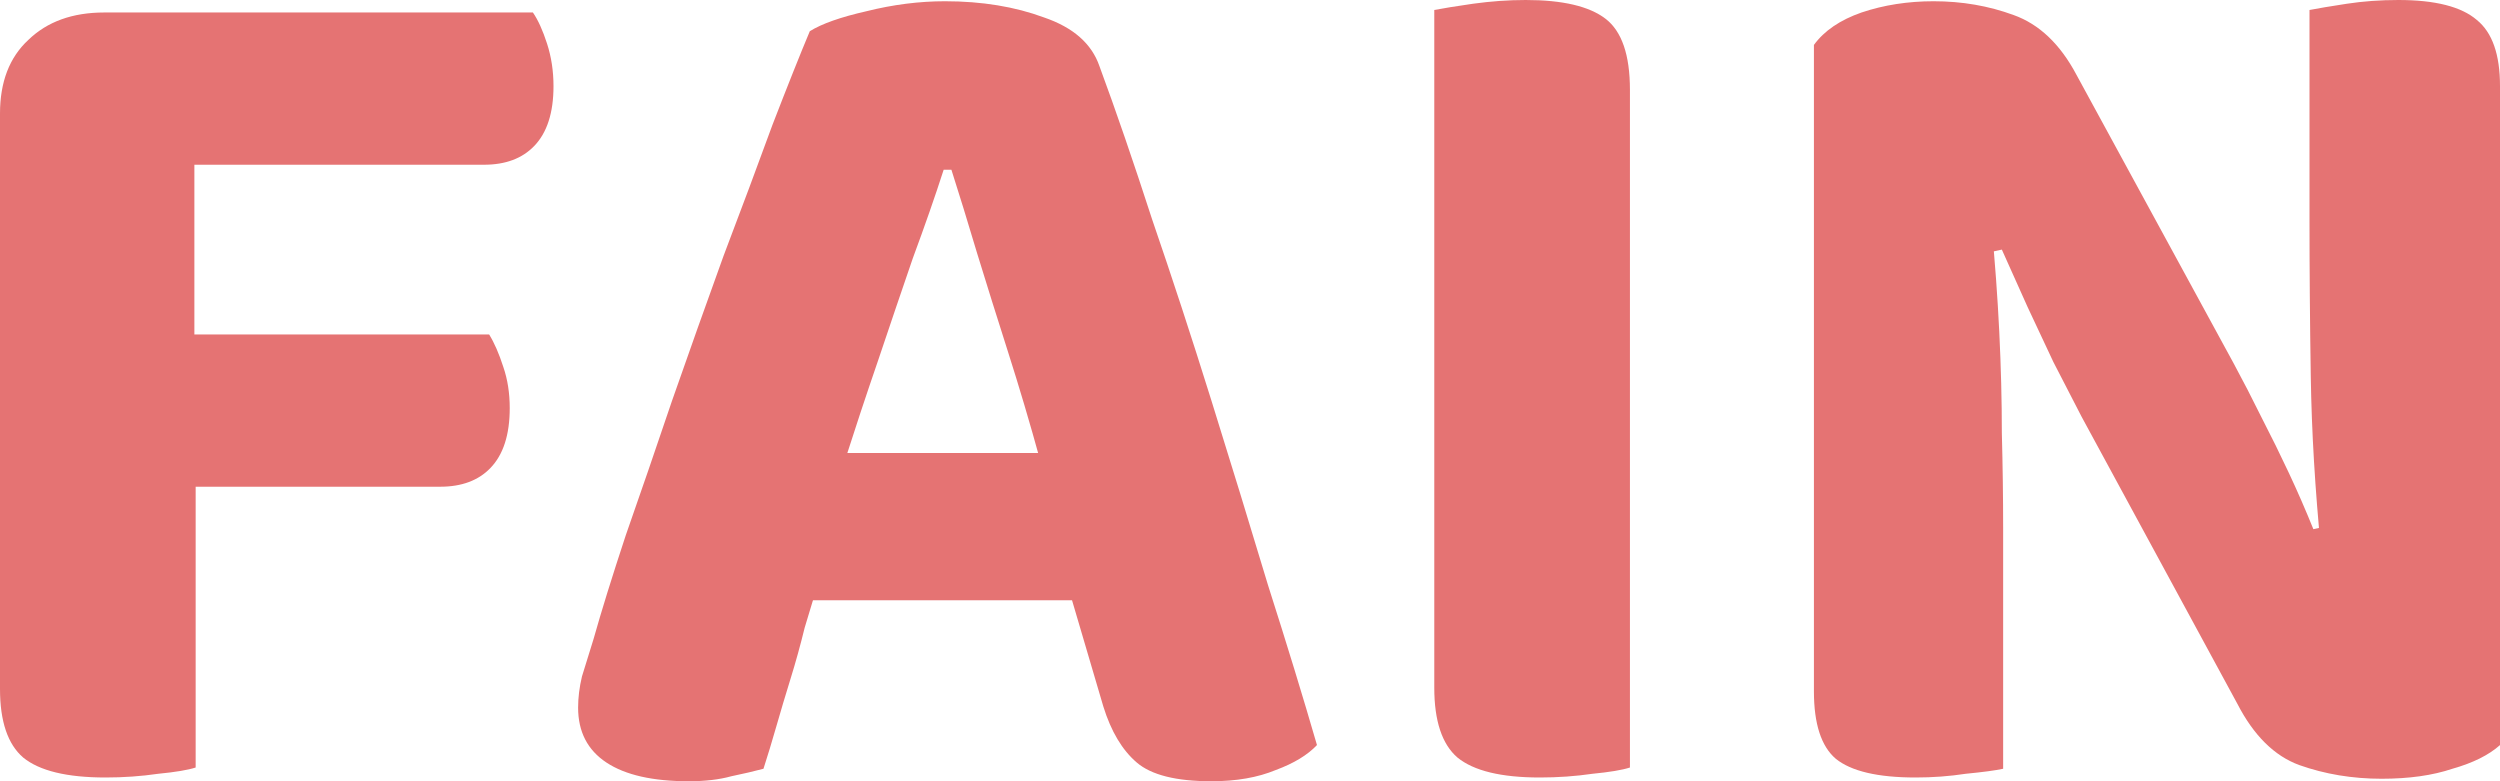 <svg width="160" height="50" viewBox="0 0 160 50" fill="none" xmlns="http://www.w3.org/2000/svg">
<path d="M116.091 14.617L127.459 14.457C127.679 16.747 127.844 19.01 127.954 21.246C128.063 23.482 128.118 25.639 128.118 27.716C128.173 29.792 128.201 31.816 128.201 33.786V49.201C127.706 49.308 126.91 49.414 125.812 49.521C124.768 49.681 123.697 49.76 122.599 49.76C120.182 49.76 118.48 49.361 117.491 48.562C116.557 47.764 116.091 46.326 116.091 44.249V14.617ZM160 35.144L148.549 35.224C148.165 31.337 147.945 27.636 147.89 24.121C147.835 20.607 147.808 17.252 147.808 14.057V0.639C148.357 0.532 149.153 0.399 150.197 0.24C151.24 0.08 152.339 0 153.492 0C155.853 0 157.529 0.426 158.517 1.278C159.506 2.077 160 3.488 160 5.511V35.144ZM160 31.31V23.562V47.684C159.286 48.323 158.27 48.828 156.952 49.201C155.689 49.627 154.178 49.84 152.421 49.84C150.554 49.84 148.796 49.547 147.148 48.962C145.556 48.376 144.238 47.071 143.194 45.048L133.226 26.677C132.622 25.506 132.018 24.334 131.414 23.163C130.864 21.991 130.315 20.82 129.766 19.649C129.217 18.424 128.668 17.199 128.118 15.974L116.091 18.61V2.875C116.75 1.97 117.766 1.278 119.139 0.799C120.567 0.319 122.104 0.08 123.752 0.08C125.564 0.08 127.267 0.373 128.86 0.958C130.507 1.544 131.853 2.822 132.896 4.792L142.947 23.243C143.551 24.361 144.155 25.532 144.759 26.757C145.364 27.929 145.94 29.1 146.489 30.272C147.039 31.443 147.56 32.641 148.055 33.866L160 31.31Z" fill="#E57373"/>
<path d="M91.794 15.415H104.316V49.121C103.822 49.281 103.026 49.414 101.927 49.521C100.829 49.681 99.703 49.76 98.55 49.76C96.078 49.76 94.321 49.334 93.277 48.482C92.289 47.63 91.794 46.139 91.794 44.01V15.415ZM104.316 30.751H91.794V0.639C92.344 0.532 93.168 0.399 94.266 0.24C95.419 0.08 96.545 0 97.644 0C100.005 0 101.708 0.399 102.751 1.198C103.795 1.997 104.316 3.514 104.316 5.751V30.751Z" fill="#E57373"/>
<path d="M60.89 10.863H60.395C59.846 12.567 59.187 14.457 58.418 16.534C57.704 18.61 56.963 20.793 56.194 23.083C55.425 25.32 54.684 27.556 53.97 29.792L52.487 36.981C52.157 37.993 51.828 39.057 51.498 40.176C51.224 41.294 50.922 42.386 50.592 43.45C50.263 44.516 49.96 45.527 49.686 46.486C49.411 47.444 49.137 48.349 48.862 49.201C48.258 49.361 47.571 49.521 46.802 49.681C46.033 49.894 45.127 50 44.084 50C41.777 50 40.02 49.601 38.811 48.802C37.603 48.003 36.999 46.832 36.999 45.288C36.999 44.649 37.081 43.983 37.246 43.291C37.466 42.599 37.713 41.8 37.988 40.895C38.482 39.137 39.168 36.928 40.047 34.265C40.981 31.603 41.969 28.727 43.013 25.639C44.111 22.497 45.21 19.409 46.308 16.374C47.462 13.339 48.505 10.543 49.439 7.987C50.427 5.431 51.224 3.435 51.828 1.997C52.597 1.518 53.805 1.092 55.453 0.719C57.155 0.293 58.83 0.08 60.478 0.08C62.839 0.08 64.954 0.426 66.821 1.118C68.689 1.757 69.869 2.796 70.364 4.233C71.407 7.055 72.533 10.33 73.741 14.057C75.004 17.732 76.268 21.592 77.531 25.639C78.794 29.686 80.002 33.626 81.156 37.46C82.364 41.241 83.407 44.649 84.286 47.684C83.682 48.323 82.803 48.855 81.65 49.281C80.496 49.76 79.124 50 77.531 50C75.279 50 73.686 49.601 72.753 48.802C71.819 48.003 71.105 46.805 70.611 45.208L67.975 36.262L66.574 29.473C65.915 27.077 65.228 24.76 64.514 22.524C63.8 20.288 63.142 18.184 62.537 16.214C61.933 14.191 61.384 12.407 60.89 10.863ZM46.967 38.419L51.828 28.994H71.105L72.753 38.419H46.967Z" fill="#E57373"/>
<path d="M12.44 29.313H0V7.268C0 5.245 0.604 3.674 1.812 2.556C3.021 1.384 4.641 0.799 6.673 0.799C7.826 0.799 8.925 0.879 9.968 1.038C11.067 1.198 11.89 1.331 12.44 1.438V29.313ZM6.508 31.15V21.406H31.305C31.635 21.938 31.937 22.63 32.211 23.482C32.486 24.281 32.623 25.16 32.623 26.118C32.623 27.822 32.211 29.1 31.387 29.952C30.619 30.751 29.548 31.15 28.174 31.15H6.508ZM6.673 10.543V0.799H34.106C34.435 1.278 34.738 1.944 35.012 2.796C35.287 3.647 35.424 4.553 35.424 5.511C35.424 7.215 35.012 8.493 34.188 9.345C33.419 10.144 32.349 10.543 30.976 10.543H6.673ZM0 24.601H12.522V49.121C12.028 49.281 11.231 49.414 10.133 49.521C9.035 49.681 7.909 49.76 6.755 49.76C4.284 49.76 2.526 49.334 1.483 48.482C0.494 47.63 0 46.166 0 44.089V24.601Z" fill="#E57373"/>
</svg>
